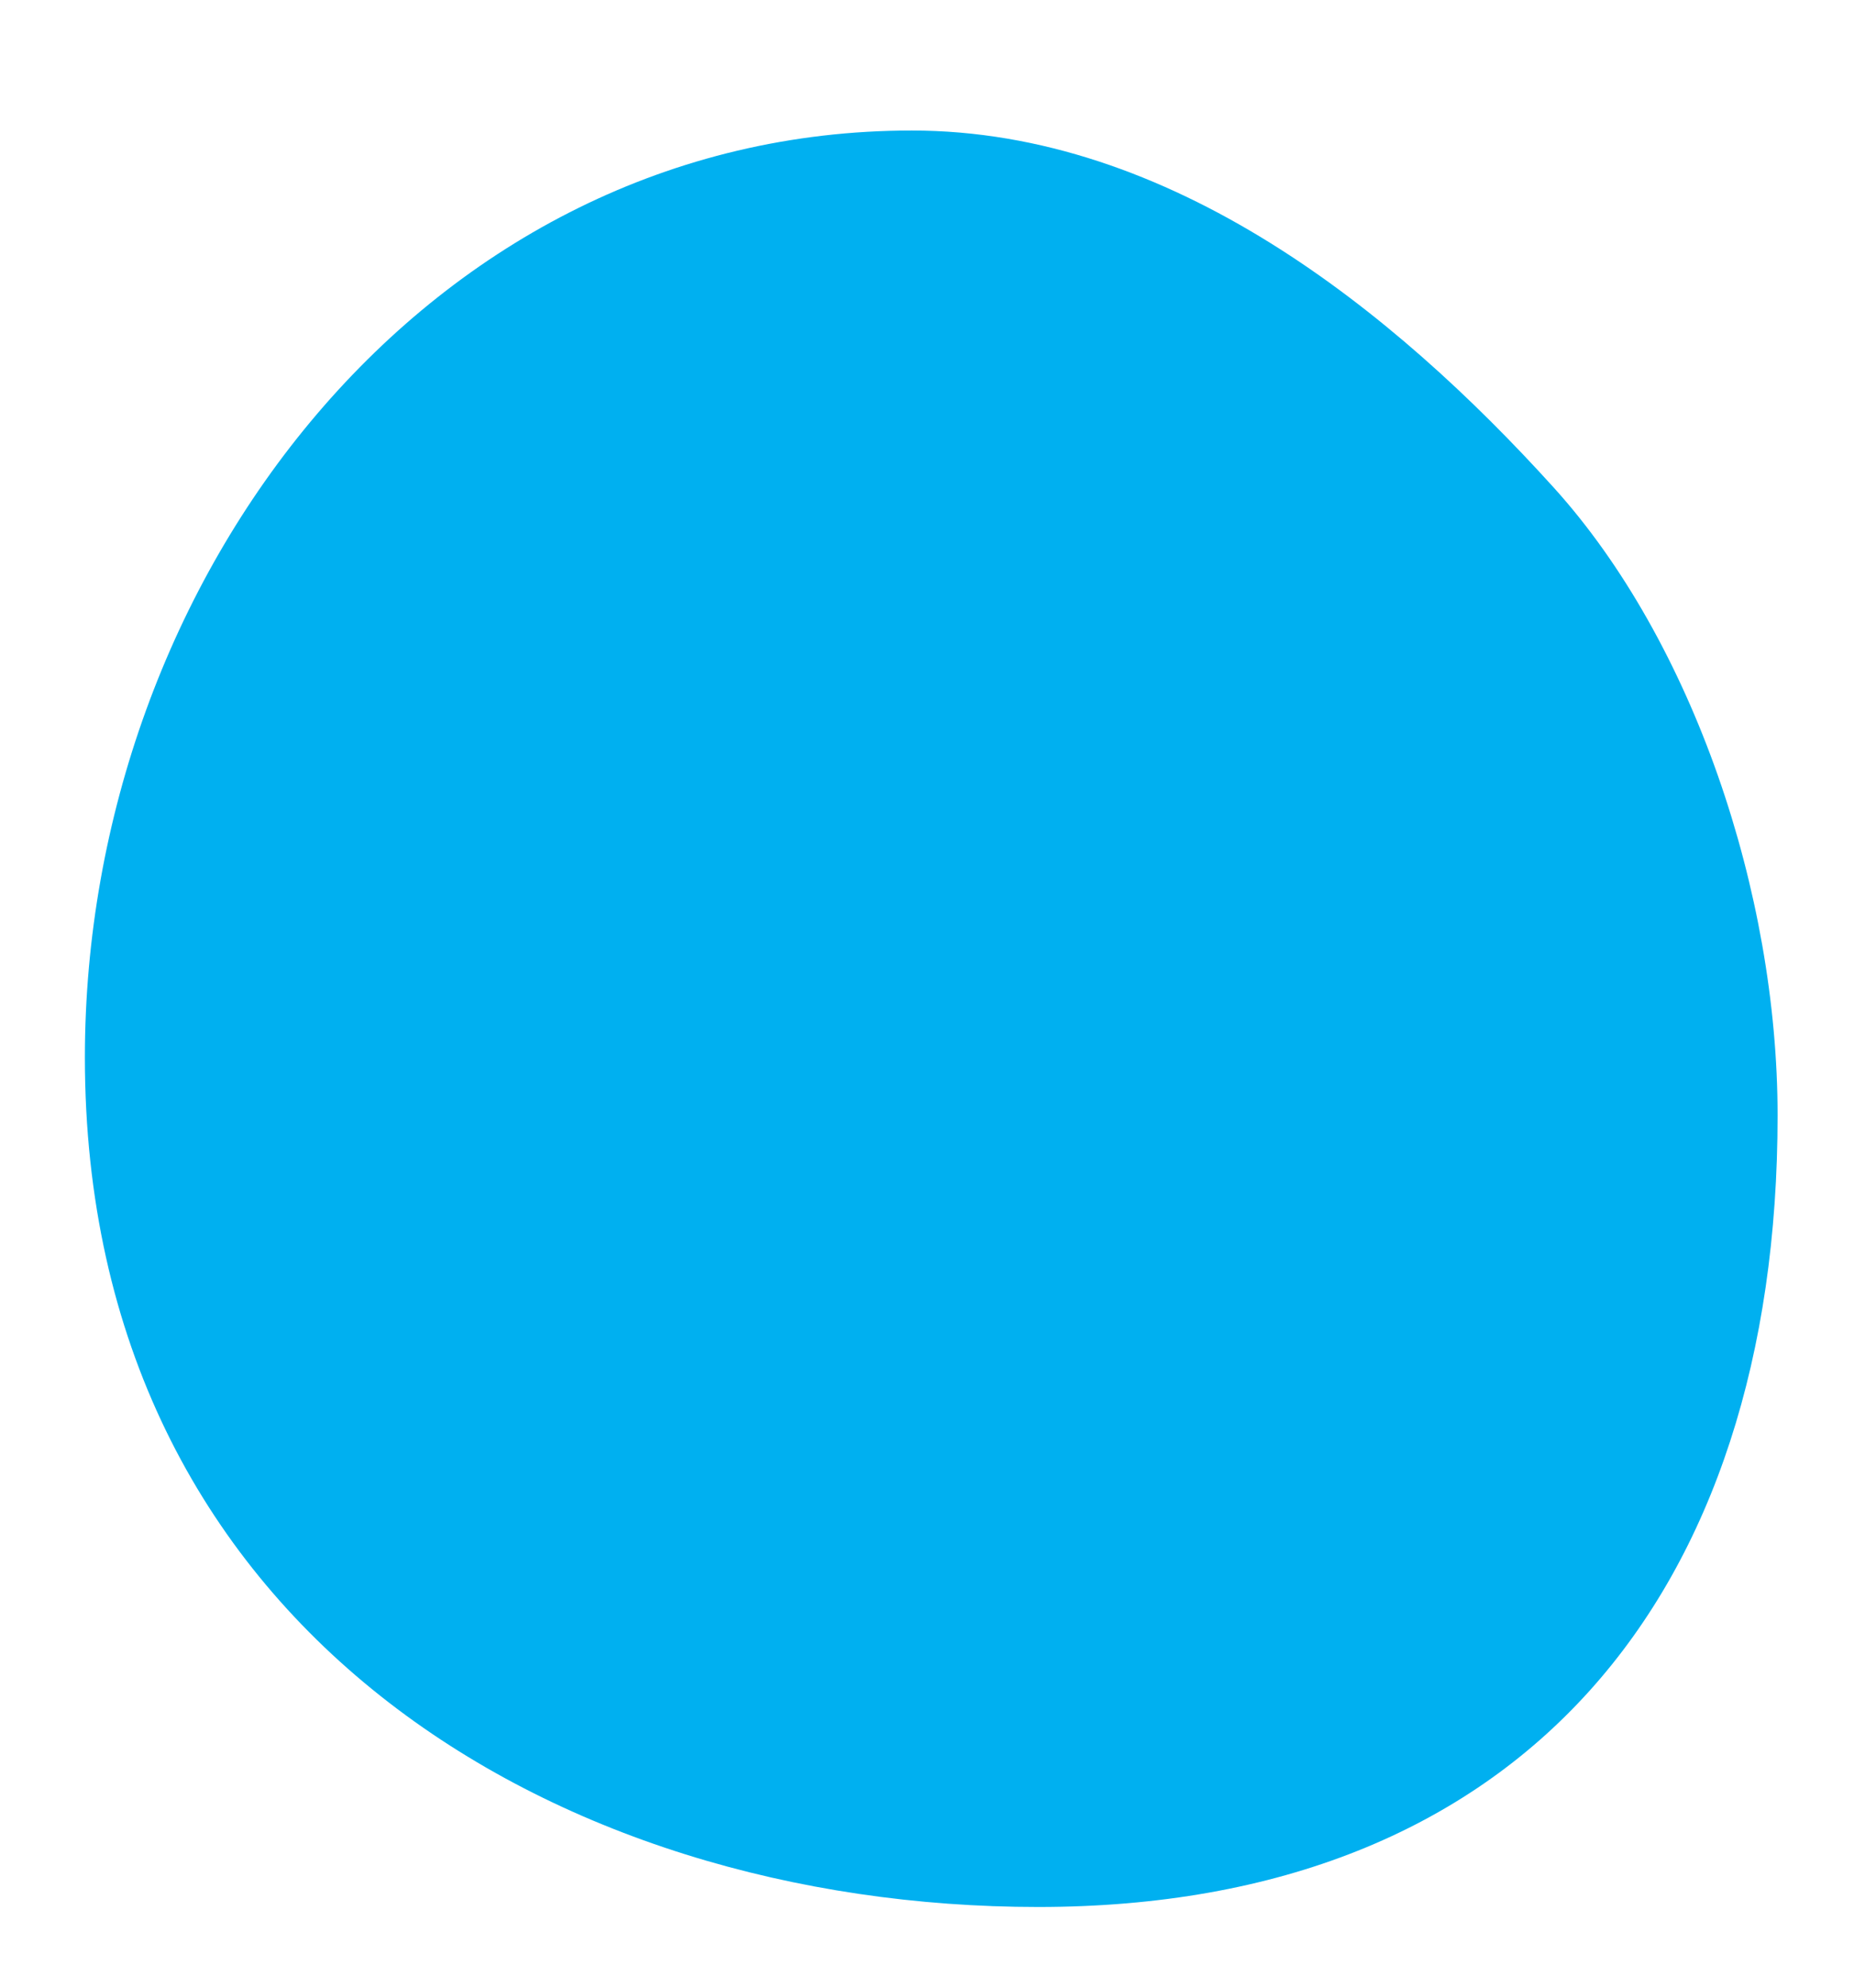 <svg width="14" height="15" viewBox="0 0 14 15" fill="none" xmlns="http://www.w3.org/2000/svg">
<path d="M7.84 14.391C4.189 14.391 0.641 12.278 0.641 7.98C0.641 4.358 3.234 0.985 6.885 0.985C8.84 0.985 10.523 2.343 11.734 3.681C12.784 4.842 13.423 6.734 13.423 8.417C13.423 12.038 11.492 14.391 7.84 14.391Z" fill="#00B0F0"/>
</svg>

